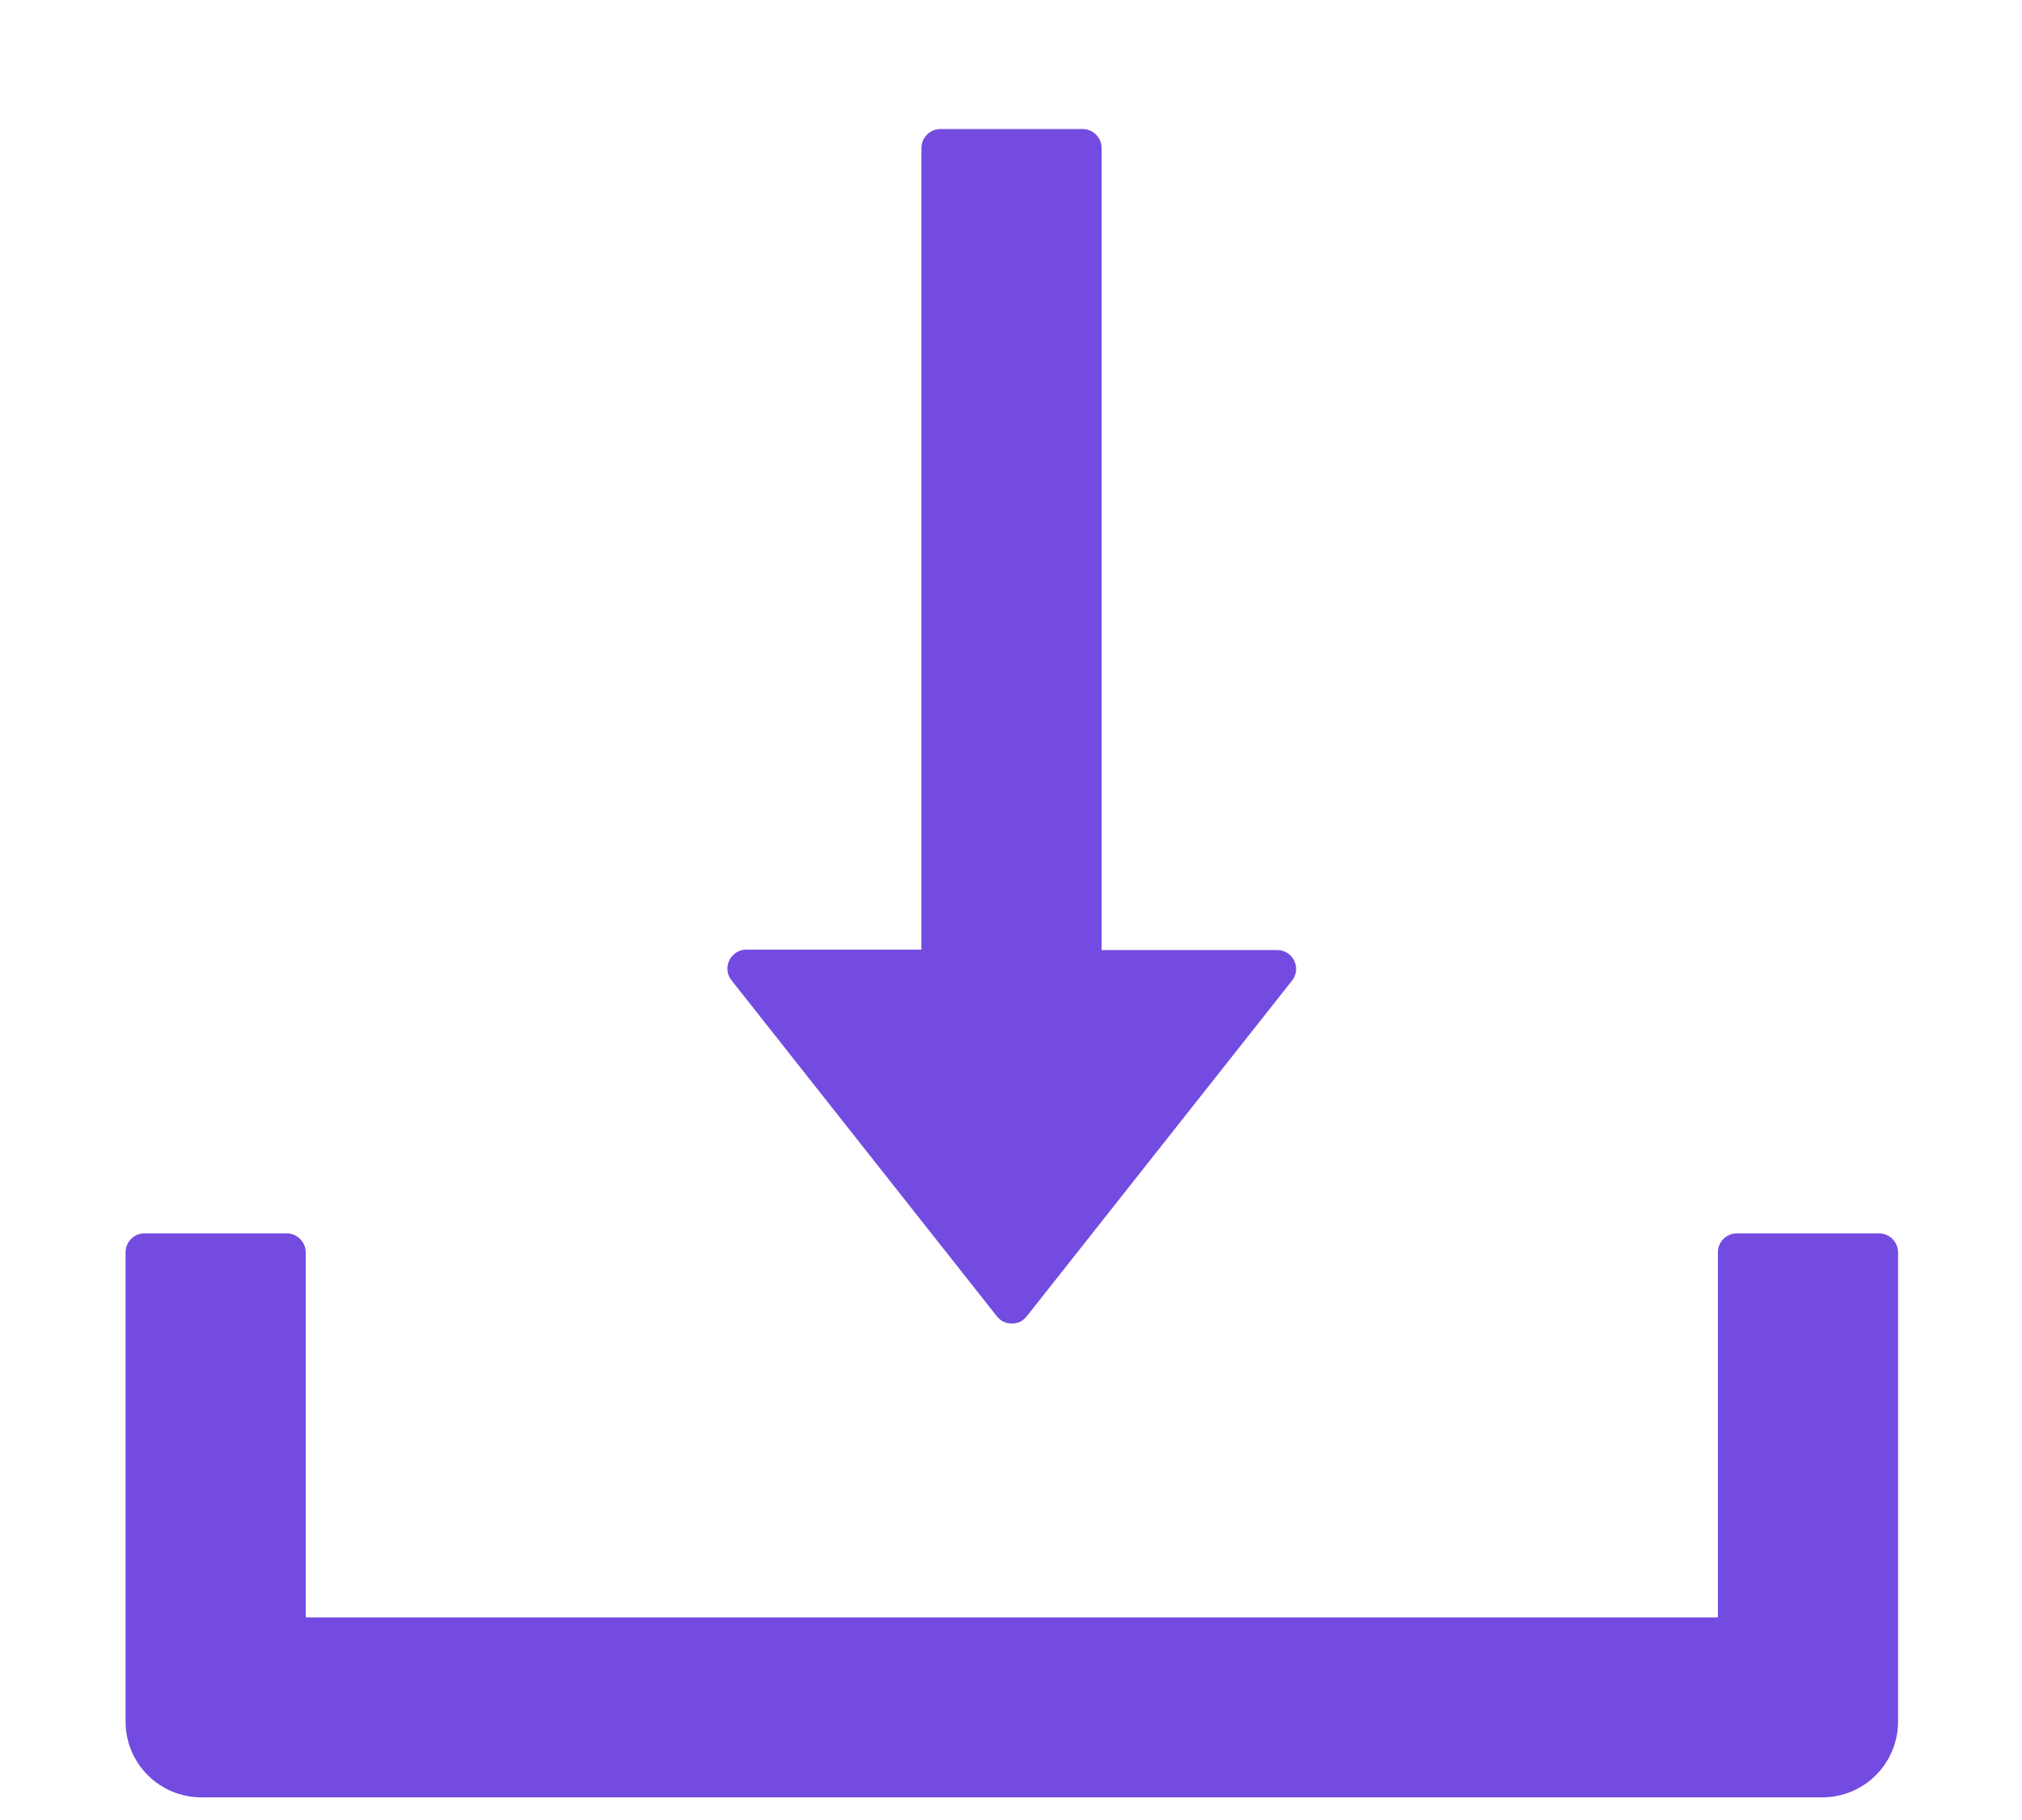 <svg width="10" height="9" viewBox="0 0 10 9" fill="none" xmlns="http://www.w3.org/2000/svg">
<path d="M4.93 6.509C4.939 6.52 4.95 6.53 4.963 6.536C4.976 6.542 4.99 6.545 5.004 6.545C5.018 6.545 5.032 6.542 5.045 6.536C5.058 6.53 5.069 6.52 5.078 6.509L6.39 4.849C6.438 4.788 6.395 4.698 6.316 4.698H5.448V0.732C5.448 0.68 5.406 0.638 5.354 0.638H4.651C4.6 0.638 4.557 0.68 4.557 0.732V4.696H3.691C3.613 4.696 3.569 4.787 3.618 4.848L4.93 6.509ZM9.293 6.099H8.59C8.538 6.099 8.496 6.141 8.496 6.193V7.998H1.512V6.193C1.512 6.141 1.469 6.099 1.418 6.099H0.715C0.663 6.099 0.621 6.141 0.621 6.193V8.513C0.621 8.721 0.789 8.888 0.996 8.888H9.012C9.219 8.888 9.387 8.721 9.387 8.513V6.193C9.387 6.141 9.344 6.099 9.293 6.099Z" fill="#744BE0"/>
</svg>
